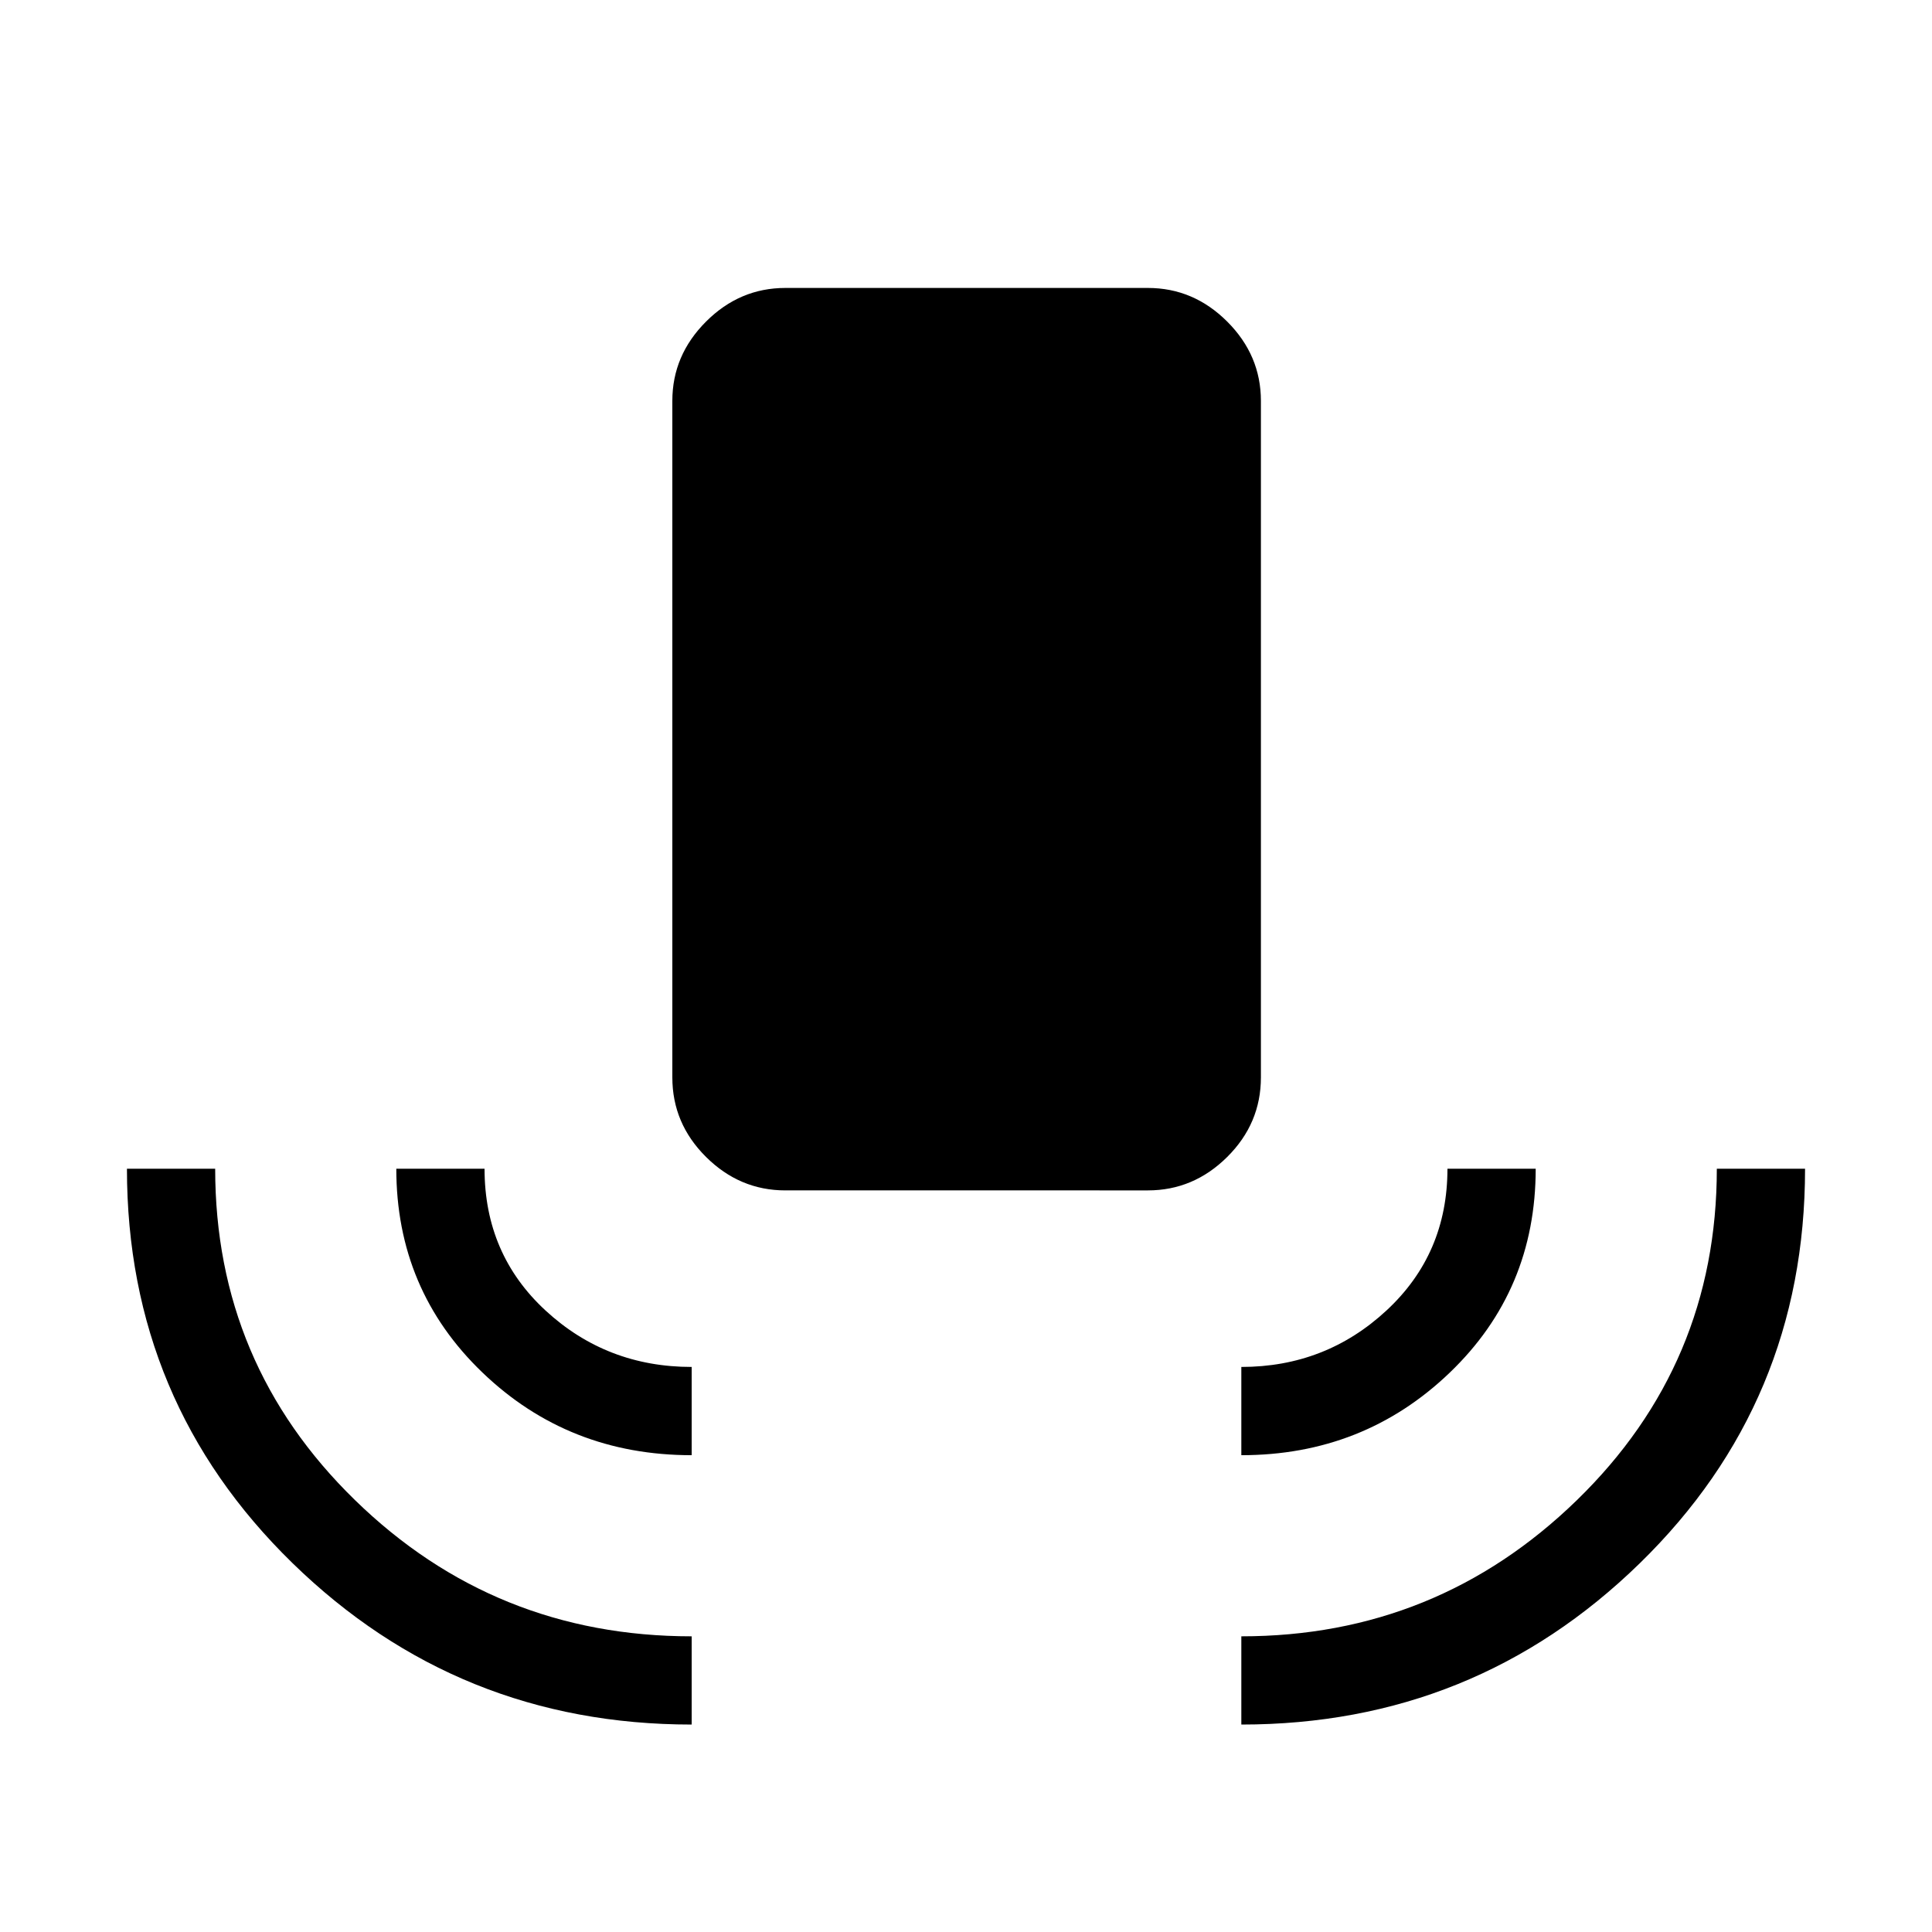 <svg xmlns="http://www.w3.org/2000/svg" height="48" viewBox="0 -960 960 960" width="48"><path d="M343.69-103.08q-116.07 0-198.34-80.21-82.27-80.21-82.27-195.98h43.84q0 96.95 69.46 164.65 69.45 67.7 167.31 67.7v43.84Zm0-133.84q-61.19 0-103.98-41.09-42.79-41.08-42.79-101.26h43.85q0 42.5 30.35 70.5t72.57 28v43.85Zm46.54-131.58q-22.69 0-39.42-16.63t-16.73-39.52V-760.8q0-22.66 16.73-39.39t39.42-16.73h180.15q22.69 0 39.43 16.73 16.73 16.73 16.73 39.39v336.15q0 22.89-16.73 39.52-16.74 16.63-39.43 16.63H390.23Zm226.58 131.58v-43.85q41.88 0 72.15-28.08 30.27-28.08 30.27-70.42h43.85q0 60.4-42.76 101.38-42.75 40.97-103.51 40.97Zm0 133.84v-43.84q97.15 0 166.71-67.63t69.56-164.72h43.84q0 115.97-82.15 196.08-82.15 80.11-197.96 80.11Z"/></svg>